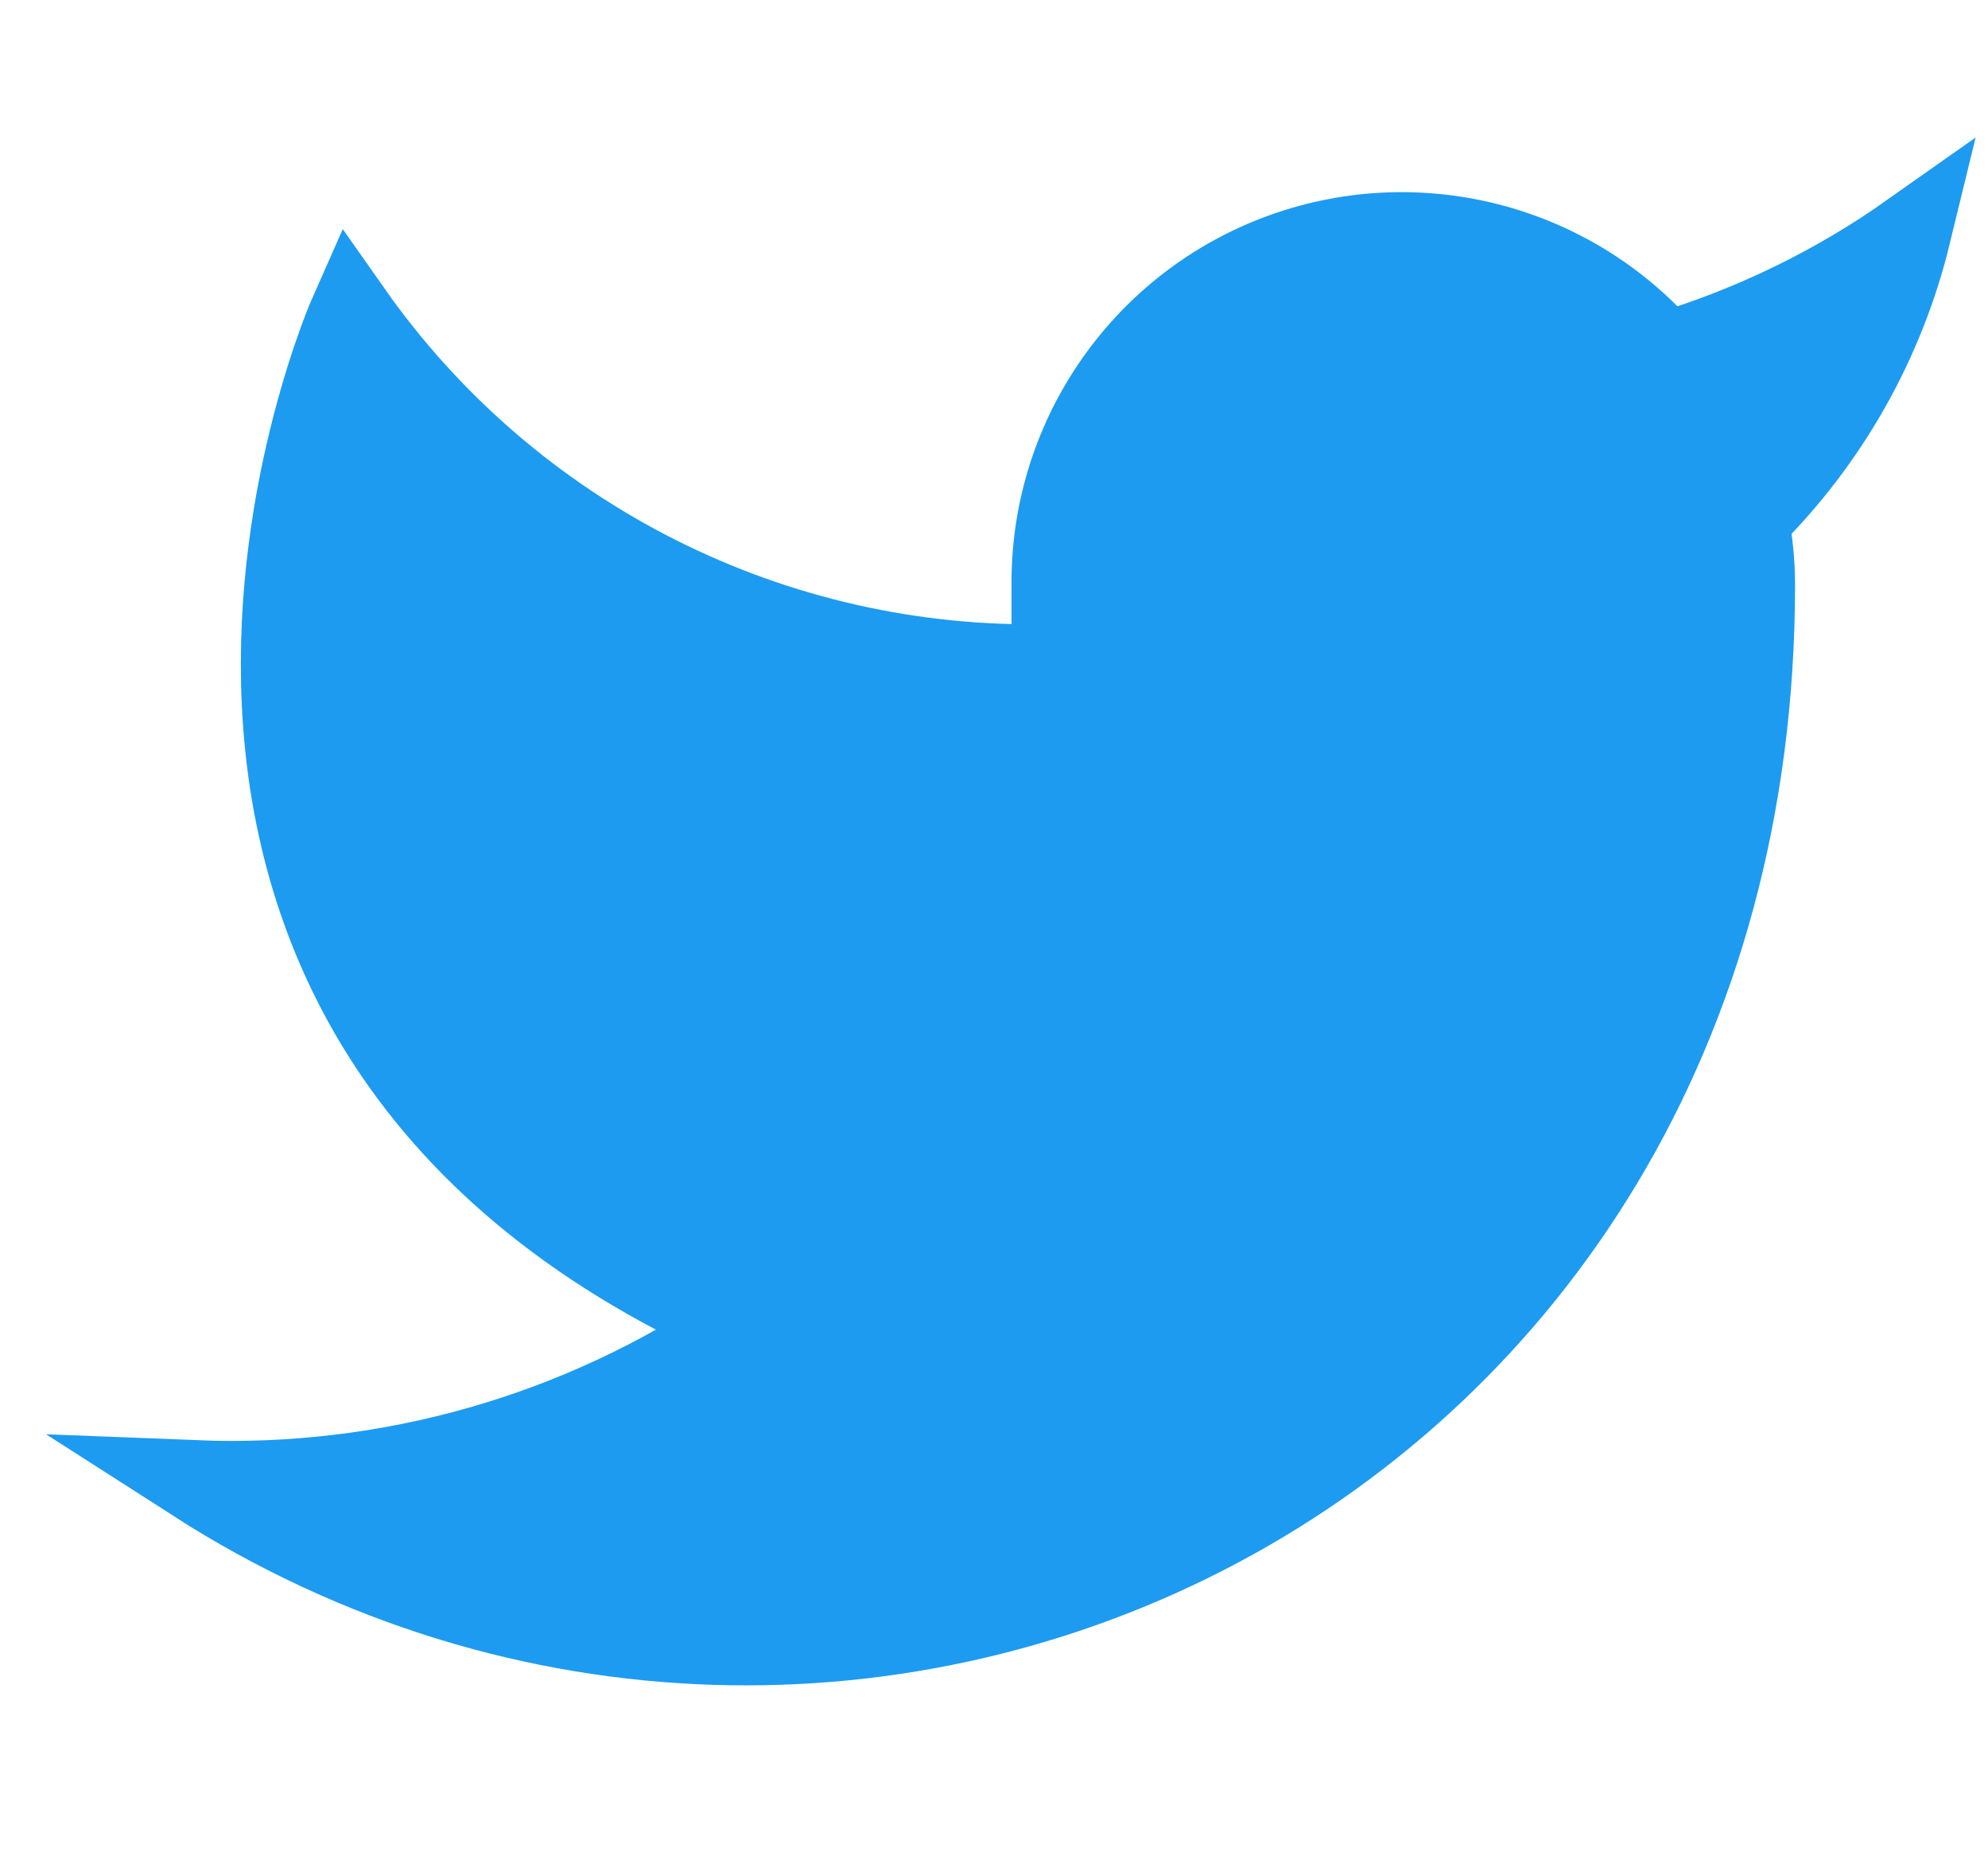 <svg width="34" height="32" viewBox="0 0 34 32" fill="none" xmlns="http://www.w3.org/2000/svg">
<path fill-rule="evenodd" clip-rule="evenodd" d="M32.667 4C31.39 4.901 29.976 5.589 28.48 6.04C26.835 4.149 24.185 3.486 21.843 4.379C19.501 5.273 17.967 7.534 18 10.04V11.373C13.241 11.497 8.736 9.229 6 5.333C6 5.333 0.667 17.333 12.667 22.667C9.921 24.531 6.65 25.465 3.333 25.333C14.499 32.5 30 25.333 30 10C29.999 9.629 29.963 9.258 29.893 8.893C31.254 7.551 32.215 5.857 32.667 4Z" fill="#1D9BF0" stroke="#1D9BF0" stroke-width="1.4" stroke-linecap="round"/>
</svg>
